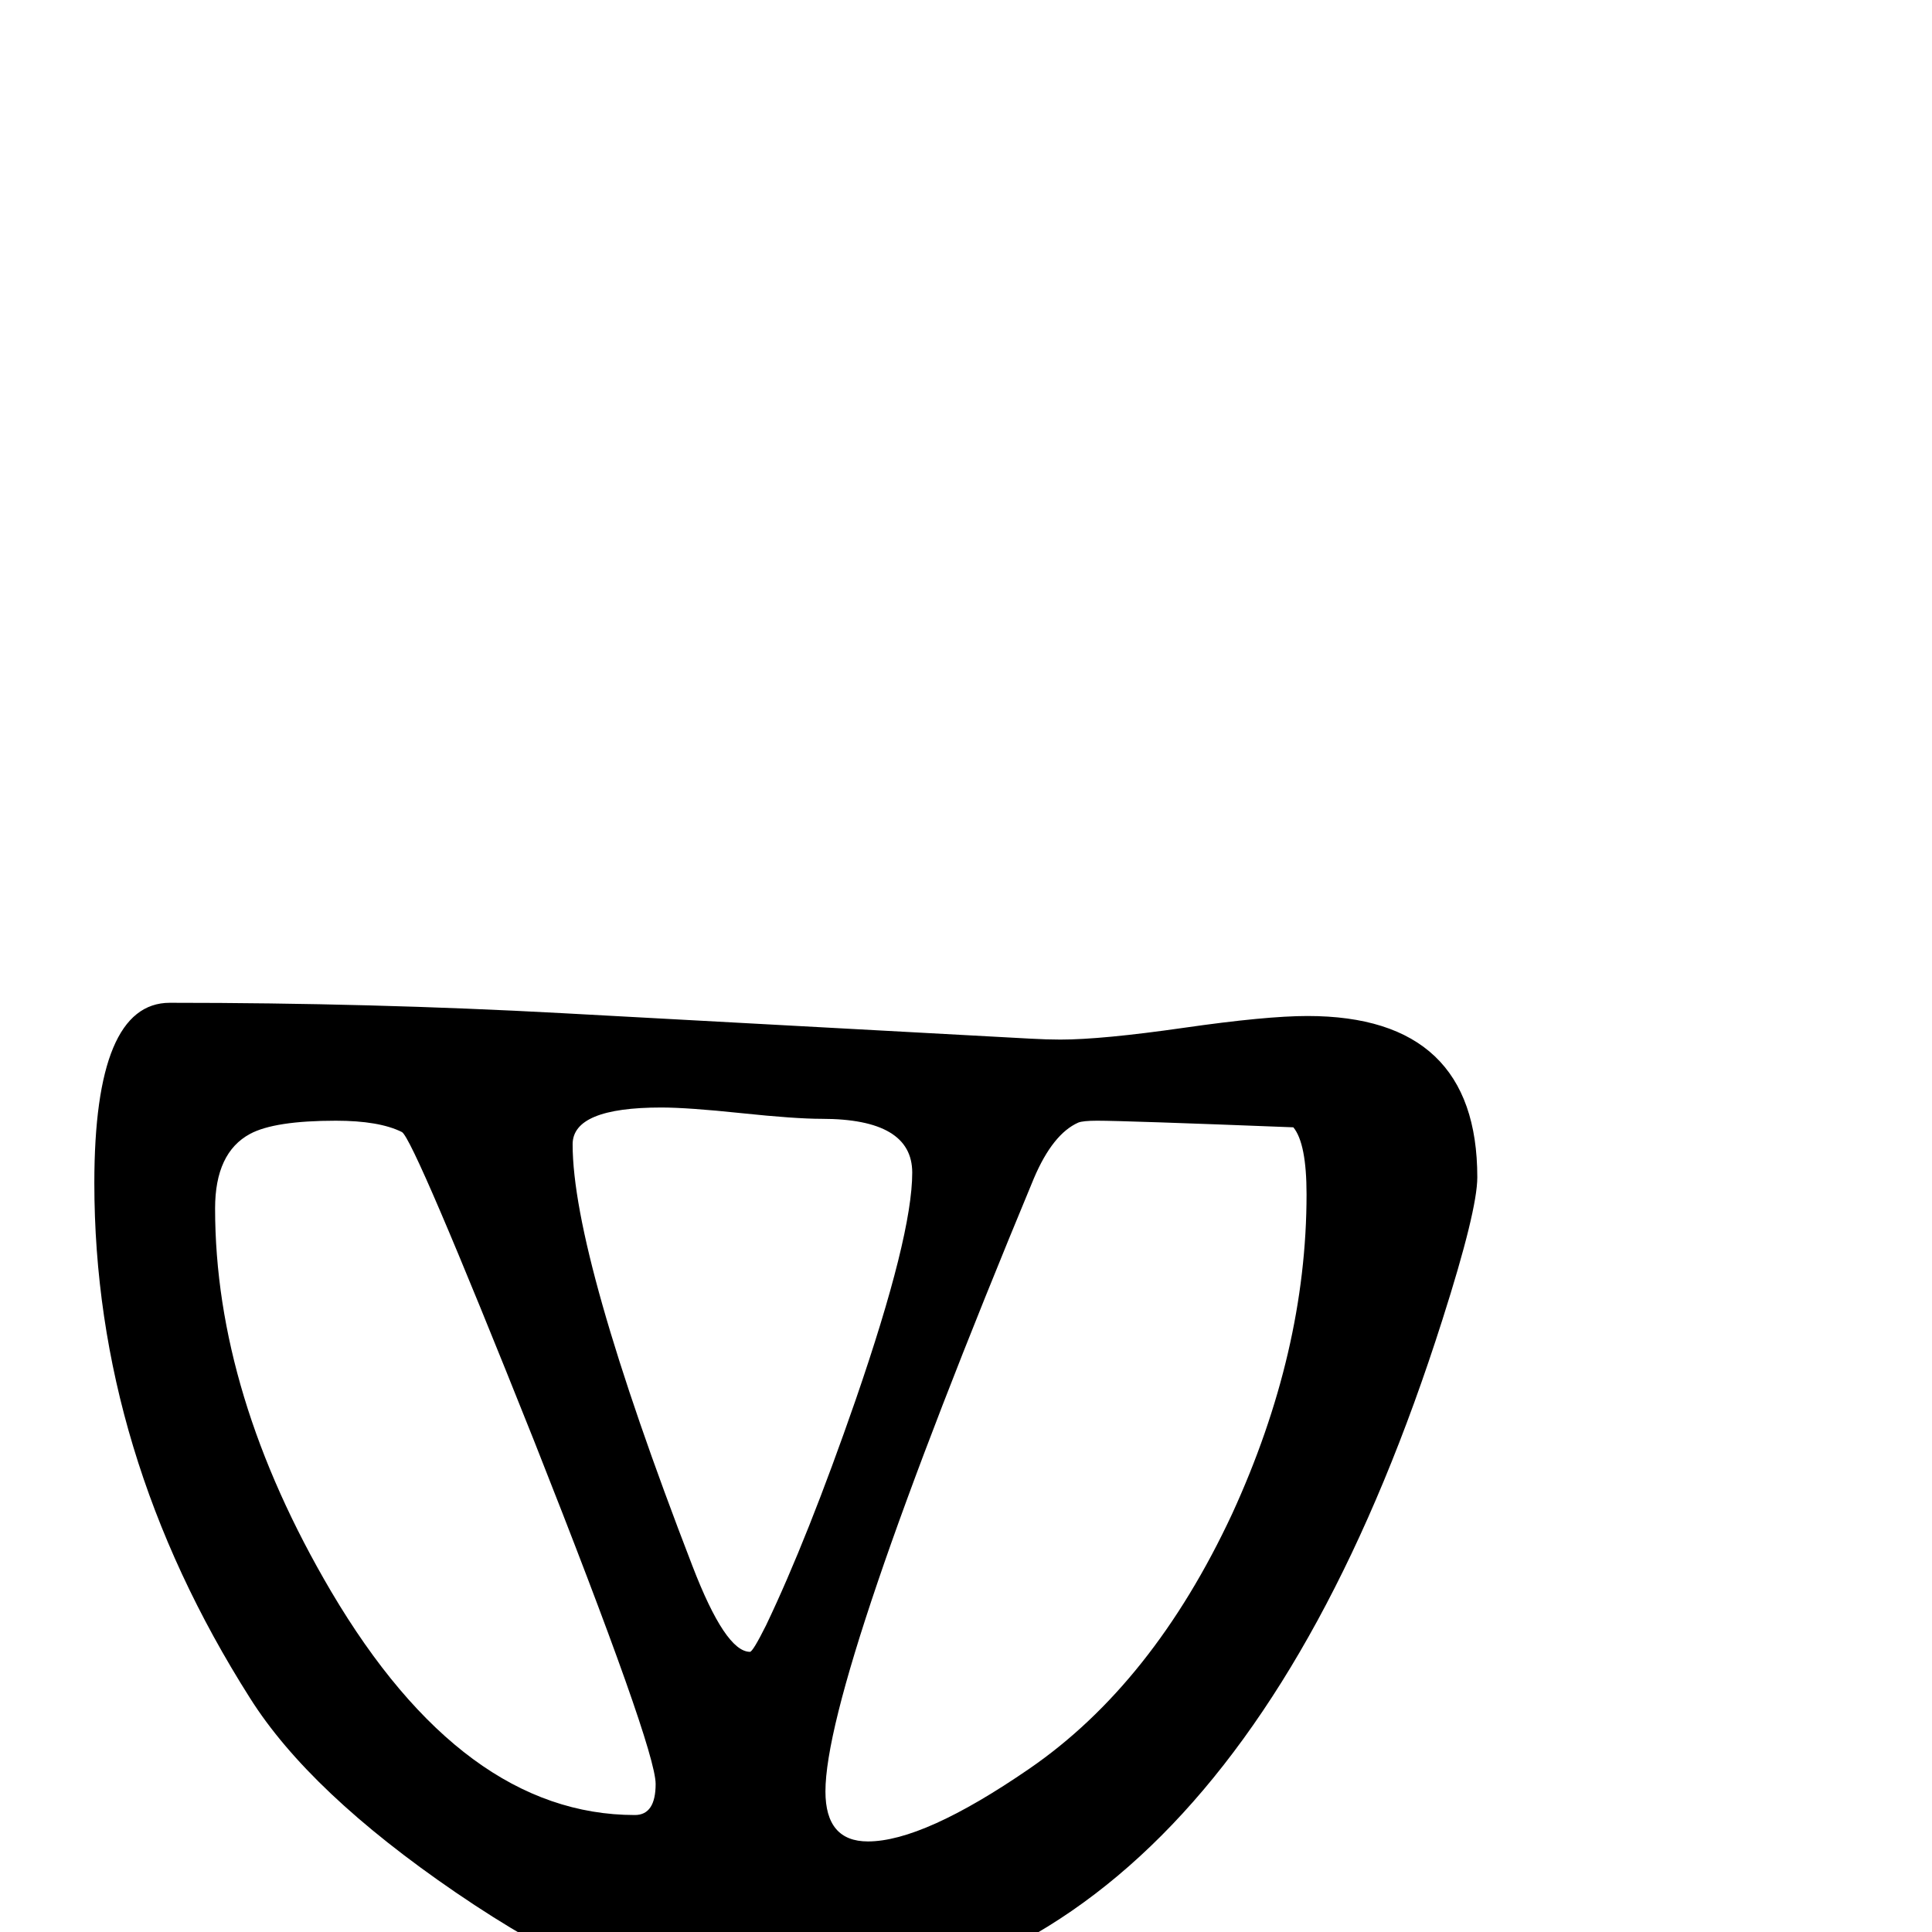 <?xml version="1.0" standalone="no"?>
<!DOCTYPE svg PUBLIC "-//W3C//DTD SVG 1.1//EN" "http://www.w3.org/Graphics/SVG/1.1/DTD/svg11.dtd" >
<svg viewBox="0 -442 2048 2048">
  <g transform="matrix(1 0 0 -1 0 1606)">
   <path fill="currentColor"
d="M1566 800q0 -35 -37 -151q-232 -729 -727 -729q-25 0 -48 2q-110 10 -271 120q-155 106 -218 206q-165 260 -165 546q0 191 80 191q214 0 416 -11l496 -27q18 -1 32 -1q44 0 131 12.5t131 12.5q180 0 180 -171zM1385 782q0 54 -14 71q-179 7 -208 7q-15 0 -20 -2
q-27 -12 -47 -59q-221 -532 -221 -650q0 -53 45 -53q59 0 171 77q131 90 215 270q79 172 79 339zM967 805q0 57 -96 57q-28 0 -85 6t-85 6q-94 0 -94 -39q0 -118 127 -447q35 -91 61 -91q3 0 17 28q44 92 95 239q60 174 60 241zM695 157q0 38 -129 364q-128 321 -140 327
q-24 12 -70 12q-65 0 -91 -14q-37 -20 -37 -79q0 -197 123 -406q140 -237 322 -237q22 0 22 33z" />
  </g>

</svg>
